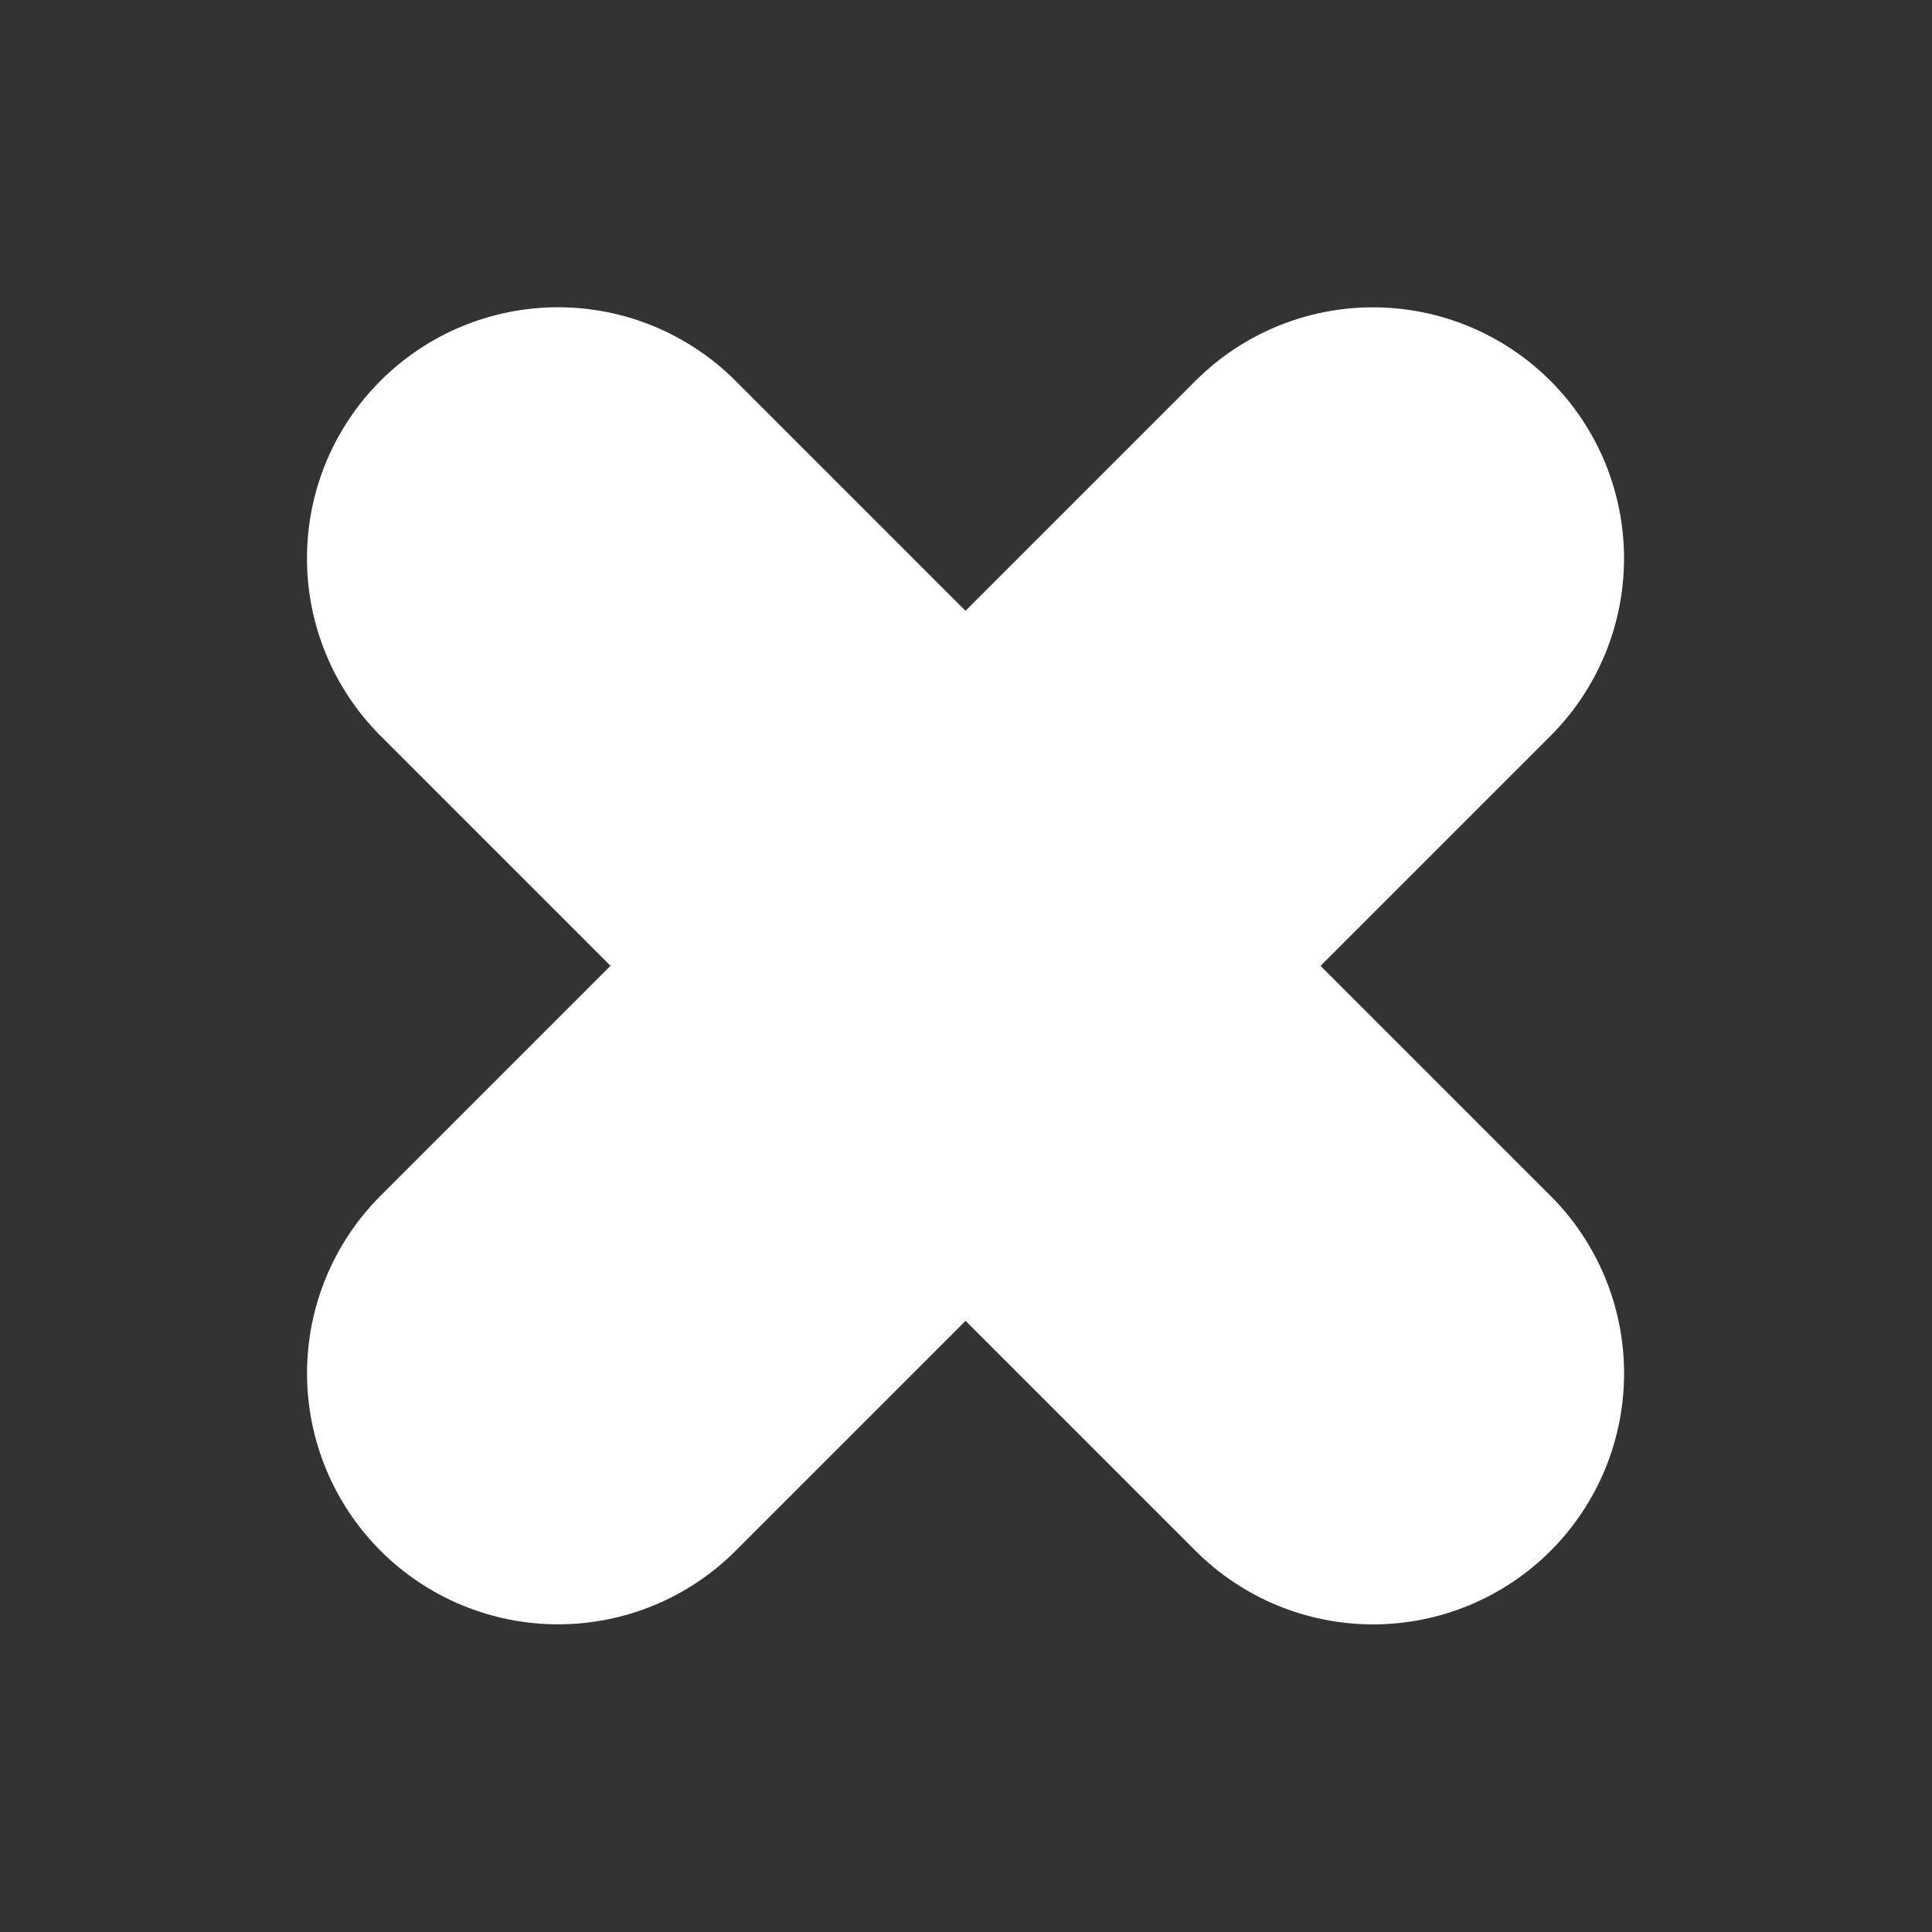 <?xml version="1.0" encoding="UTF-8" standalone="no"?>
<!DOCTYPE svg PUBLIC "-//W3C//DTD SVG 1.1//EN" "http://www.w3.org/1999/xlink">
<svg width="100%" height="100%" viewBox="0 0 1080 1080" version="1.1" xmlns="http://www.w3.org/2000/svg" xml:space="preserve" style="fill-rule:evenodd;clip-rule:evenodd;stroke-linejoin:round;stroke-miterlimit:2;">
    <rect x="0" y="0" width="1080" height="1080" fill="#333333" stroke="none"/>
    <rect id="Artboard1" x="0" y="0" width="1080" height="1080" style="fill:none;"/>
    <g id="Artboard11" >
        <g transform="matrix(-0.743,0.743,-0.984,-0.984,1479.05,637.758)">
            <path d="M699.8,627.867L699.8,758.527C699.8,785.274 685.731,810.926 660.686,829.84C635.642,848.753 601.675,859.378 566.257,859.378L566.255,859.378C530.837,859.378 496.87,848.753 471.825,829.84C446.781,810.926 432.711,785.274 432.711,758.527L432.711,627.867L259.697,627.867C224.279,627.867 190.312,617.242 165.267,598.329C140.223,579.415 126.153,553.763 126.153,527.016L126.153,527.015C126.153,500.267 140.223,474.615 165.267,455.702C190.312,436.789 224.279,426.163 259.697,426.163L432.711,426.163L432.711,295.504C432.711,268.756 446.781,243.104 471.825,224.191C496.87,205.278 530.837,194.652 566.255,194.652L566.257,194.652C601.675,194.652 635.642,205.278 660.686,224.191C685.731,243.104 699.8,268.756 699.8,295.504L699.8,426.163L872.815,426.163C908.233,426.163 942.2,436.789 967.245,455.702C992.289,474.615 1006.36,500.267 1006.36,527.015L1006.36,527.016C1006.36,553.763 992.289,579.415 967.245,598.329C942.2,617.242 908.233,627.867 872.815,627.867L699.8,627.867Z" style="fill:white;"/>
        </g>
    </g>
</svg>
